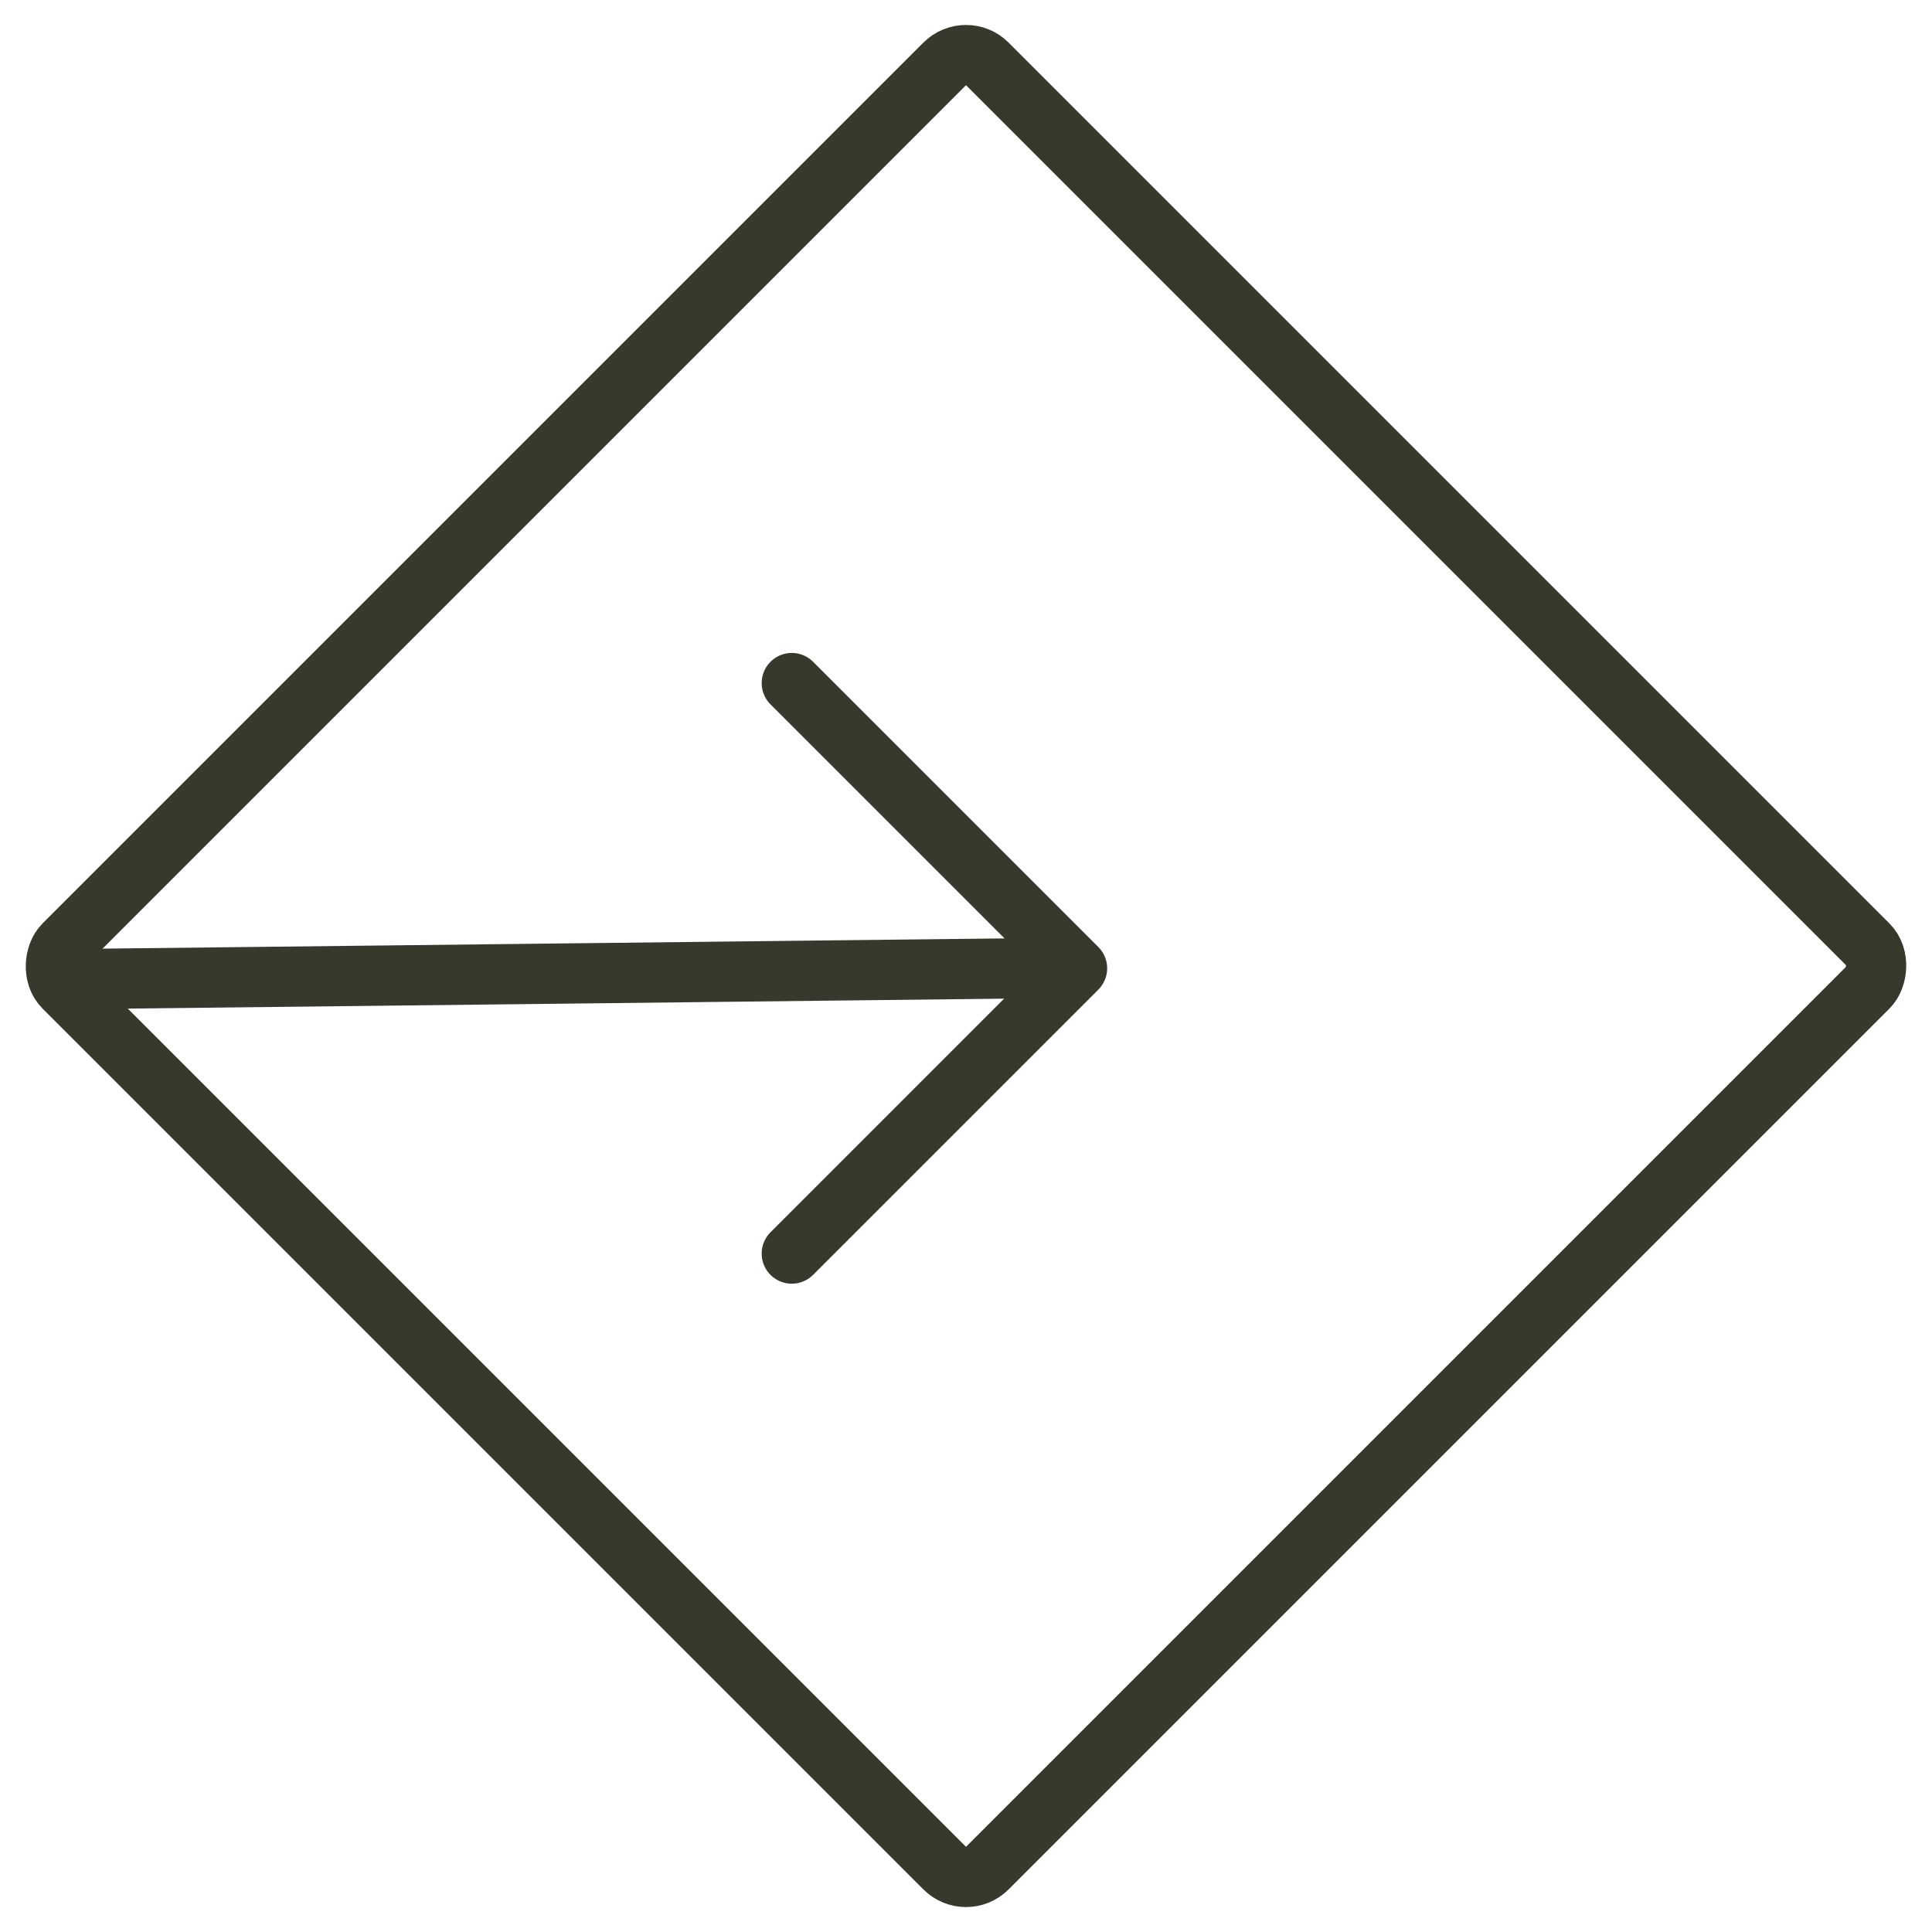 <svg xmlns="http://www.w3.org/2000/svg" width="64.134" height="64.134" viewBox="0 0 64.134 64.134">
  <g id="arrow-new-right" transform="translate(-1359.962 -2683.041)">
    <g id="arrow-forward-outline" transform="translate(1308.888 2705.716)">
      <path id="Path_1" data-name="Path 1" d="M268,112l9.469,9.469L268,130.938" transform="translate(-190.642 -112)" fill="none" stroke="#37392d" stroke-linecap="round" stroke-linejoin="round" stroke-width="2"/>
      <line id="Line_1" data-name="Line 1" x1="31.323" y2="0.356" transform="translate(53.707 9.469)" fill="none" stroke="#37392d" stroke-linecap="round" stroke-linejoin="round" stroke-width="2"/>
    </g>
    <g id="Rectangle_51" data-name="Rectangle 51" transform="translate(1392.029 2683.041) rotate(45)" fill="none" stroke="#37392d" stroke-width="2">
      <rect width="45.35" height="45.35" rx="2" stroke="none"/>
      <rect x="1" y="1" width="43.35" height="43.35" rx="1" fill="none"/>
    </g>
  </g>
</svg>
